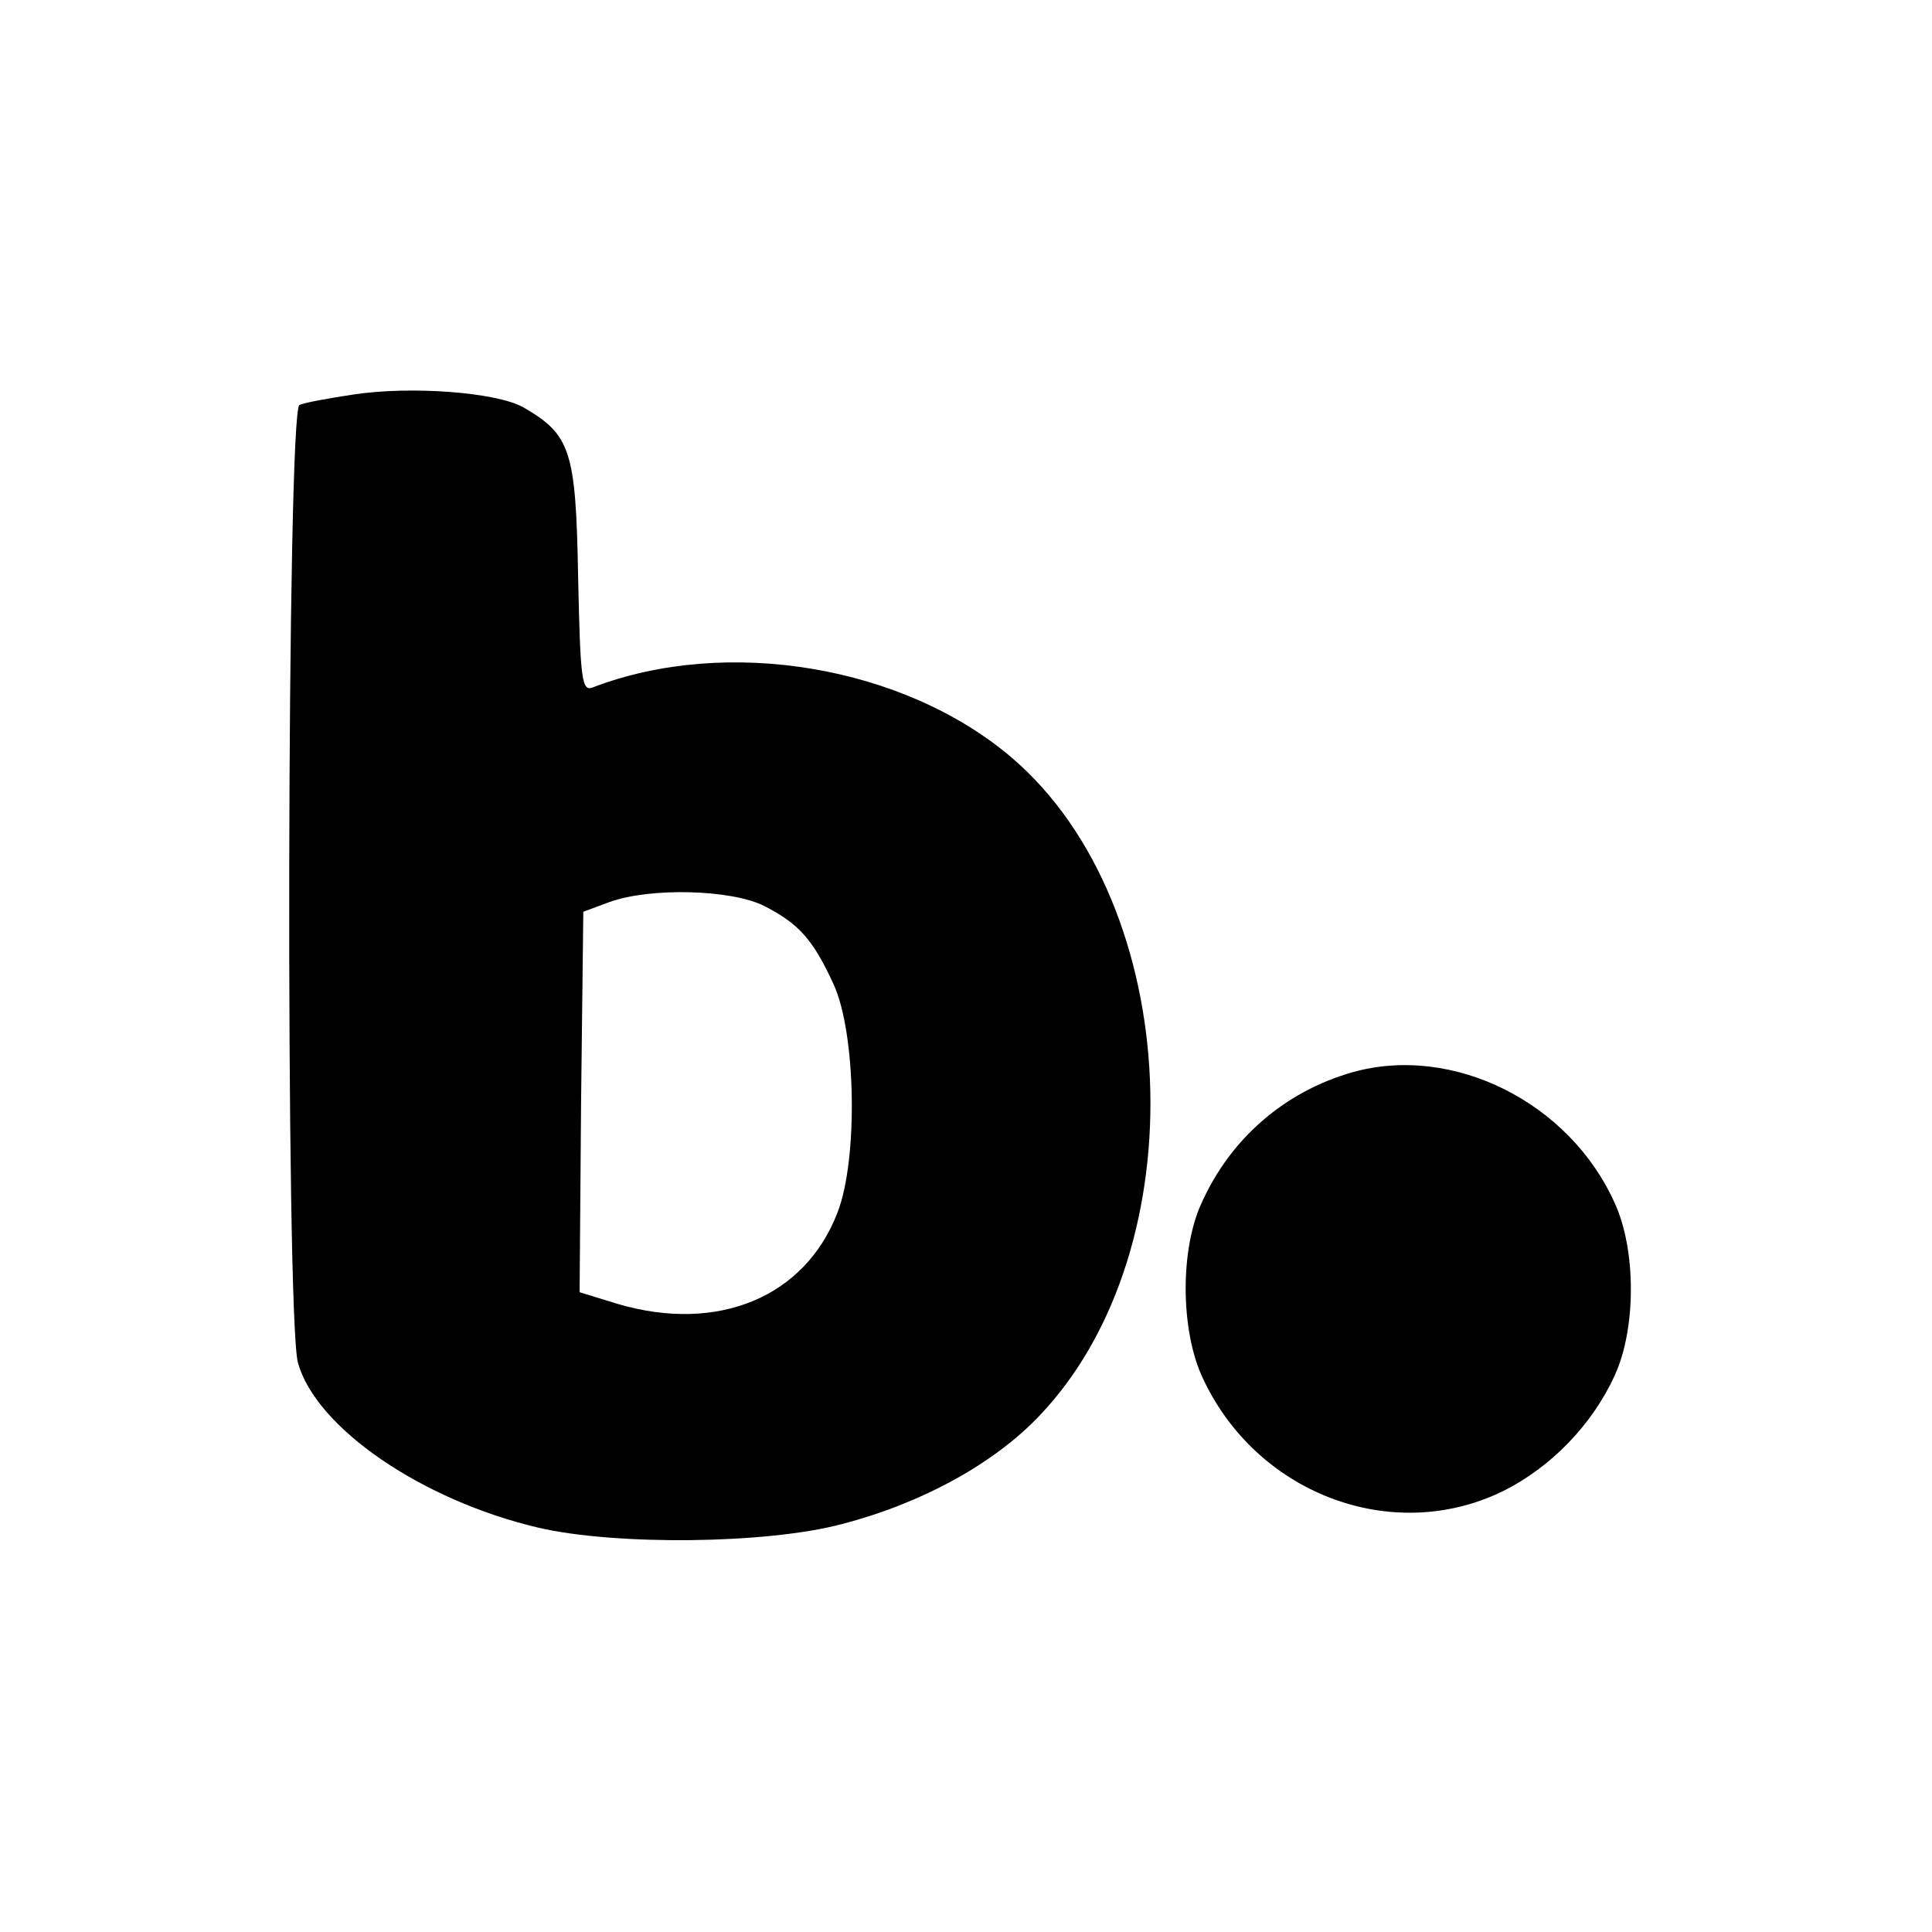 <?xml version="1.0" standalone="no"?>
<!DOCTYPE svg PUBLIC "-//W3C//DTD SVG 20010904//EN"
 "http://www.w3.org/TR/2001/REC-SVG-20010904/DTD/svg10.dtd">
<svg version="1.0" xmlns="http://www.w3.org/2000/svg"
 width="260pt" height="260pt" viewBox="0 0 260 260"
 preserveAspectRatio="xMidYMid meet">
<g transform="translate(0,260) scale(0.1,-0.1)"
fill="#000000" stroke="none">
<path d="M475 2069 c-33 -5 -66 -11 -72 -14 -17 -6 -19 -1229 -2 -1289 24 -87
166 -185 324 -222 104 -24 307 -22 408 5 108 28 206 82 267 147 213 225 193
686 -38 884 -145 124 -384 164 -564 95 -15 -6 -17 8 -20 149 -3 170 -10 191
-74 228 -36 20 -150 29 -229 17z m553 -688 c47 -24 66 -45 94 -106 30 -66 33
-235 5 -307 -44 -114 -161 -162 -295 -123 l-52 16 2 256 3 256 35 13 c55 20
164 17 208 -5z"/>
<path d="M1820 1157 c-91 -26 -164 -89 -203 -176 -29 -63 -28 -169 0 -232 71
-158 255 -229 405 -156 65 32 121 90 151 156 29 63 29 169 0 232 -61 136 -218
214 -353 176z"/>
</g>
</svg>
